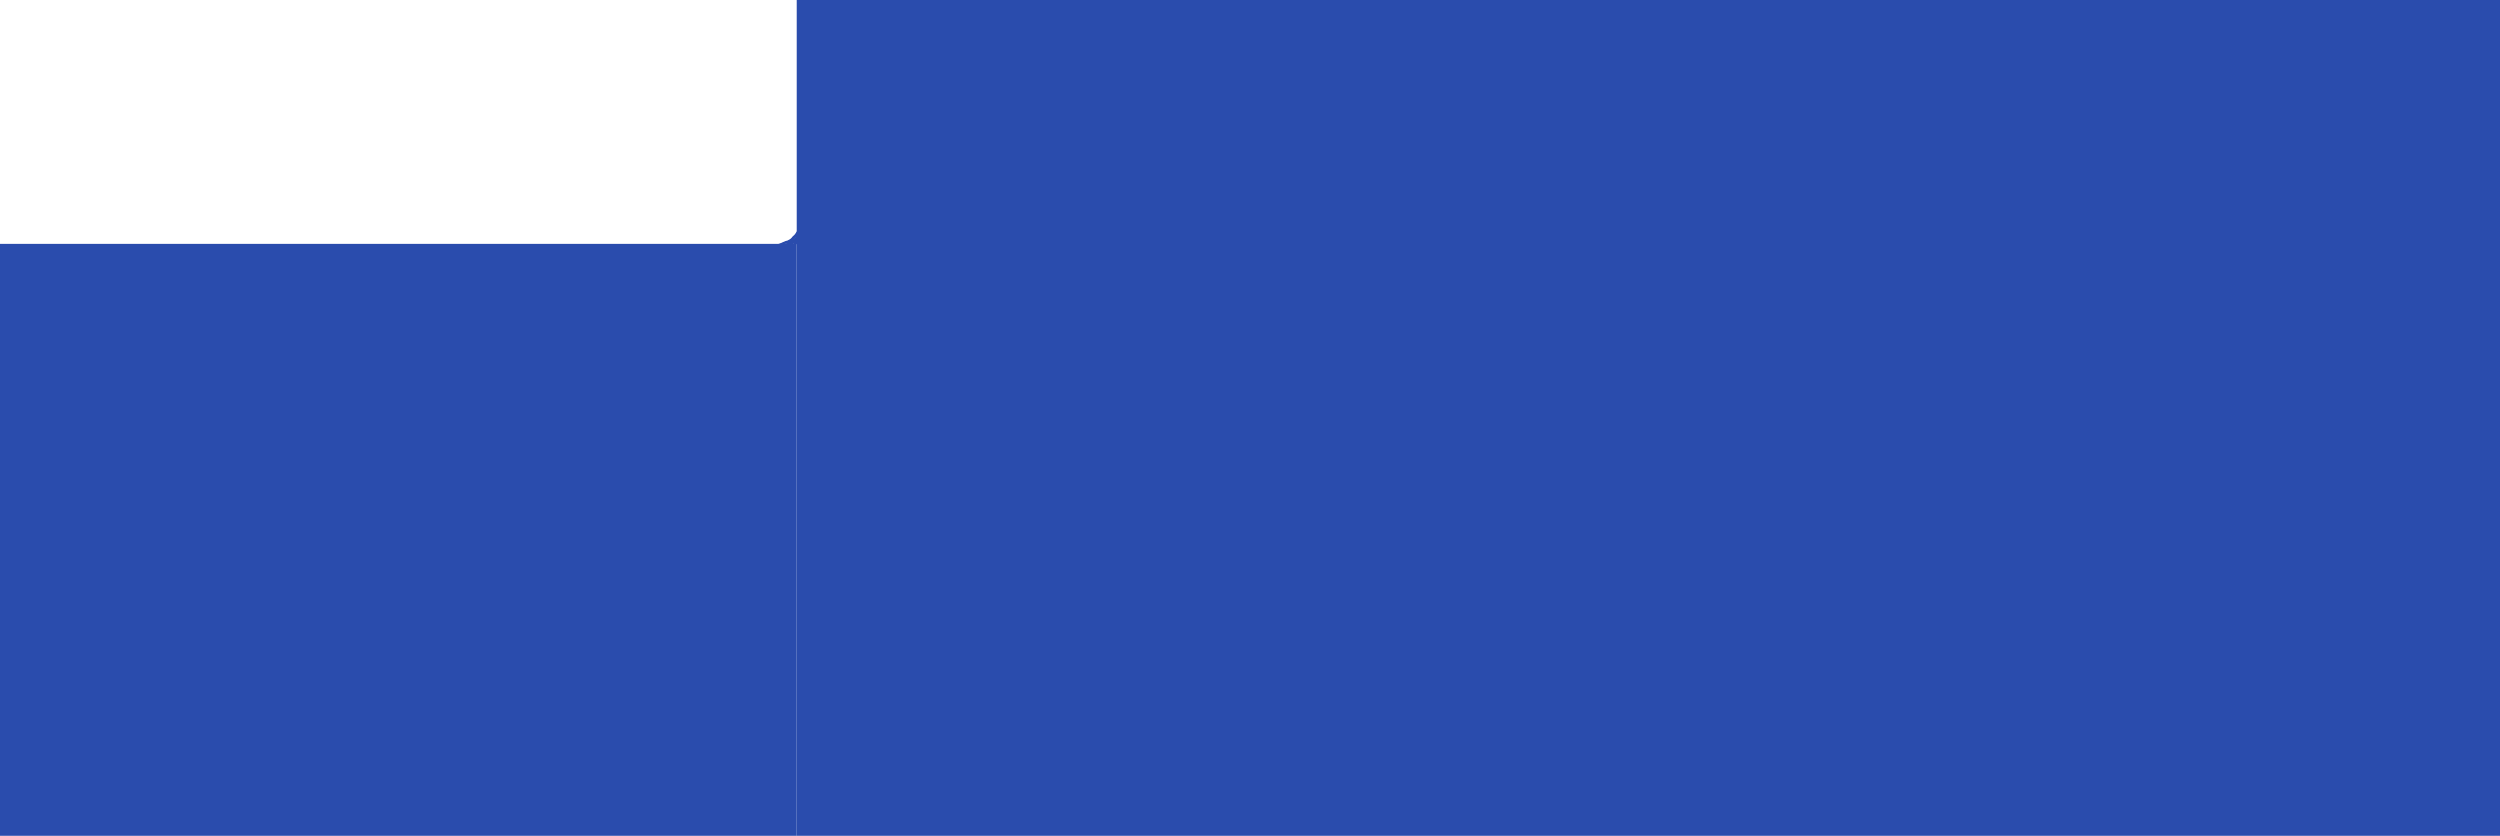 <svg width="1343" height="449" viewBox="0 0 1343 449" fill="none" xmlns="http://www.w3.org/2000/svg">
<path d="M428 0H1343V449H428V0Z" fill="#2A4CAD"/>
<rect y="131" width="428" height="318" fill="#2A4CAD"/>
<path d="M428.934 129.912C427.715 130.888 426.203 131.399 424.797 132.03C424.77 132.042 424.709 132.05 424.721 132.078C424.754 132.15 424.878 132.05 424.954 132.025C425.311 131.906 425.651 131.736 425.993 131.578C426.039 131.557 426.086 131.535 426.133 131.515C426.206 131.482 426.155 131.51 426.117 131.54C425.957 131.664 425.799 131.803 425.666 131.957C425.209 132.485 426.776 131.105 427.276 130.618C427.435 130.464 427.589 130.261 427.786 130.148C427.932 130.065 427.525 130.36 427.398 130.471C427.163 130.676 426.934 130.896 426.682 131.082C426.481 131.23 426.731 131.052 426.804 131.012C427.009 130.903 427.219 130.828 427.398 130.682C427.573 130.539 427.746 130.413 427.886 130.233C428.112 129.943 428.226 129.566 428.382 129.236C428.611 128.751 428.934 128.259 428.934 127.716C428.934 127.498 428.934 127.281 428.934 127.064C428.934 126.954 428.94 126.731 428.838 126.952C428.766 127.11 428.647 127.245 428.605 127.421C428.578 127.537 428.507 127.7 428.446 127.802C428.308 128.031 428.166 128.274 427.997 128.474C427.869 128.625 427.774 128.785 427.623 128.923C427.46 129.072 427.315 129.248 427.153 129.403C427.004 129.547 426.853 129.677 426.679 129.797C426.541 129.892 426.372 129.975 426.247 130.086C426.099 130.219 425.775 130.445 425.57 130.469C425.443 130.484 425.309 130.569 425.193 130.626C425.093 130.674 424.989 130.685 424.896 130.734C424.794 130.789 424.621 130.84 424.507 130.862C424.382 130.885 424.268 130.96 424.138 130.973C424.007 130.987 423.887 131.094 423.769 131.111C423.658 131.127 423.534 131.177 423.433 131.225C423.286 131.294 423.106 131.352 422.945 131.366C422.766 131.381 422.612 131.476 422.422 131.476C421.912 131.476 421.402 131.476 420.892 131.476" stroke="#2A4CAD" stroke-linecap="round"/>
<path d="M428.571 128.907C428.401 128.939 428.215 129.126 428.067 129.217C427.868 129.341 427.704 129.503 427.495 129.611C427.157 129.786 426.818 129.965 426.477 130.136C425.82 130.464 425.252 130.964 424.578 131.253" stroke="#2A4CAD" stroke-linecap="round"/>
<path d="M428.878 126.087C428.71 126.256 428.707 126.562 428.543 126.745C428.448 126.851 428.408 127.057 428.346 127.19C428.154 127.607 427.844 127.95 427.58 128.331C427.374 128.629 427.112 128.903 426.824 129.124C426.696 129.223 426.447 129.361 426.367 129.493C426.318 129.575 426.179 129.613 426.1 129.661C425.965 129.743 425.831 129.802 425.708 129.894C425.539 130.019 425.322 130.071 425.165 130.207C425.096 130.267 424.922 130.319 424.836 130.353C424.716 130.4 424.595 130.432 424.479 130.486C424.235 130.6 423.993 130.732 423.728 130.784C423.489 130.831 423.196 130.886 422.974 130.987C422.564 131.174 422.098 131.276 421.659 131.392C421.255 131.499 420.871 131.588 420.45 131.588C419.853 131.588 419.256 131.588 418.659 131.588" stroke="#2A4CAD" stroke-linecap="round"/>
<path d="M428.324 126.139H428.372" stroke="#2A4CAD" stroke-linecap="round"/>
<path d="M428.419 126.139C428.419 126.458 428.13 126.796 428.03 127.097C427.905 127.471 427.582 127.805 427.435 128.166C427.322 128.443 427.034 128.799 426.824 129.013C426.311 129.539 425.784 130.047 425.197 130.498" stroke="#2A4CAD" stroke-linecap="round"/>
<path d="M427.502 127.05C427.555 126.838 427.707 126.654 427.798 126.458C427.825 126.399 427.873 126.425 427.899 126.375C427.937 126.303 427.925 126.212 427.961 126.139C428.021 126.02 428.065 125.957 428.092 125.821C428.113 125.717 428.114 125.633 428.169 125.54C428.219 125.453 428.306 125.377 428.339 125.283C428.368 125.201 428.357 125.132 428.405 125.049C428.43 125.004 428.477 124.944 428.48 124.891C428.485 124.784 428.559 124.722 428.609 124.629C428.679 124.498 428.597 124.975 428.581 125.045C428.521 125.31 428.451 125.545 428.296 125.766C428.148 125.978 427.986 126.184 427.839 126.398C427.774 126.491 427.72 126.592 427.639 126.673C427.513 126.799 427.597 126.397 427.605 126.362C427.643 126.202 427.723 126.114 427.805 125.978C427.854 125.897 427.946 125.798 427.871 125.956C427.755 126.198 427.584 126.381 427.442 126.604C427.375 126.709 427.183 126.889 427.164 127.016C427.137 127.208 426.989 127.407 426.876 127.558C426.706 127.785 426.499 127.938 426.295 128.123C426.113 128.29 425.953 128.478 425.755 128.628C425.693 128.675 425.494 128.797 425.568 128.77C425.874 128.657 426.176 128.485 426.467 128.339C426.517 128.314 426.57 128.253 426.516 128.328C426.438 128.436 426.365 128.547 426.273 128.644C426.096 128.83 425.914 128.974 425.684 129.077C425.597 129.116 424.823 129.403 424.858 129.313C424.942 129.095 425.246 128.851 425.411 128.684C425.564 128.527 425.712 128.37 425.86 128.206C425.941 128.117 426.079 127.934 426.19 127.878C426.396 127.775 426.543 127.638 426.707 127.473C426.782 127.399 426.828 127.24 426.921 127.192C426.988 127.157 426.979 127.08 427.031 127.031C427.101 126.967 427.17 126.904 427.239 126.84C427.318 126.767 427.498 126.721 427.535 126.609C427.555 126.551 427.728 126.389 427.689 126.45C427.405 126.892 427.069 127.236 426.634 127.52C426.337 127.714 426.011 127.955 425.768 128.215C425.627 128.367 425.529 128.555 425.396 128.71C425.197 128.941 424.89 129.055 424.642 129.223C424.448 129.356 424.265 129.517 424.078 129.662C423.85 129.838 423.629 129.886 423.349 129.95C423.152 129.996 422.951 130.089 422.752 130.115C422.343 130.17 421.88 130.316 421.521 130.516C421.143 130.727 420.781 130.951 420.37 131.095C419.85 131.278 419.305 131.42 418.766 131.536" stroke="#2A4CAD" stroke-linecap="round"/>
<path d="M425.891 129.239C425.57 129.346 425.265 129.548 424.958 129.686C424.475 129.904 424.38 129.931 423.901 130.134C423.707 130.216 423.168 130.321 423.345 130.435C423.53 130.552 424.219 130.286 424.394 130.242C424.828 130.132 425.246 130.015 425.683 129.933" stroke="#2A4CAD" stroke-linecap="round"/>
<path d="M424.294 129.567C423.962 129.741 423.695 130.016 423.331 130.14C423.317 130.145 423.302 130.155 423.289 130.149C423.258 130.137 423.342 130.109 423.37 130.09C423.525 129.989 423.672 129.878 423.821 129.766C423.857 129.74 423.968 129.696 423.925 129.682C423.83 129.653 423.68 129.685 423.584 129.695C423.518 129.701 423.219 129.806 423.401 129.745C423.519 129.705 423.856 129.539 423.737 129.578C423.504 129.656 423.314 129.796 423.13 129.953C422.995 130.068 422.543 130.328 422.654 130.19C422.77 130.045 422.99 129.916 423.155 129.832C423.213 129.802 423.176 129.769 423.128 129.762C422.806 129.712 422.558 129.855 422.26 129.963C422.12 130.013 421.977 130.052 421.838 130.103C421.718 130.147 421.624 130.228 421.505 130.277C421.295 130.363 421.078 130.434 420.86 130.492C420.77 130.516 420.733 130.516 420.664 130.571C420.369 130.805 419.981 130.926 419.64 131.074C419.404 131.176 419.165 131.298 418.92 131.376C418.65 131.462 417.82 131.658 418.095 131.588C418.308 131.534 418.494 131.473 418.716 131.473C418.902 131.473 419.055 131.462 419.232 131.395C419.448 131.313 419.569 131.244 419.699 131.071C419.785 130.957 420.082 130.865 420.219 130.814C420.394 130.749 420.548 130.722 420.725 130.671C421.241 130.522 421.744 130.415 422.236 130.184C422.4 130.107 422.535 130.002 422.714 129.95C422.821 129.919 422.915 129.885 423.021 129.847C423.615 129.636 424.154 129.393 424.721 129.124C425.023 128.98 424.724 129.12 424.609 129.175C424.498 129.227 424.4 129.289 424.287 129.334C424.14 129.391 423.993 129.446 423.846 129.502C423.71 129.553 423.588 129.639 423.438 129.65C423.354 129.656 423.118 129.73 423.186 129.679C423.409 129.512 423.7 129.448 423.939 129.307C424.07 129.231 424.217 129.2 424.341 129.106C424.483 129 424.626 128.9 424.777 128.804C424.885 128.736 424.943 128.643 425.065 128.586C425.17 128.537 425.264 128.492 425.337 128.403C425.465 128.247 425.595 128.088 425.727 127.933C425.884 127.747 426.066 127.544 426.201 127.341C426.382 127.071 426.743 126.938 426.955 126.695C427.173 126.444 427.366 126.165 427.601 125.924C427.715 125.808 427.807 125.657 427.875 125.51C427.911 125.432 427.997 125.369 428.048 125.297C428.08 125.251 428.089 125.178 428.119 125.141C428.285 124.943 428.351 124.697 428.554 124.523" stroke="#2A4CAD" stroke-linecap="round"/>
</svg>
